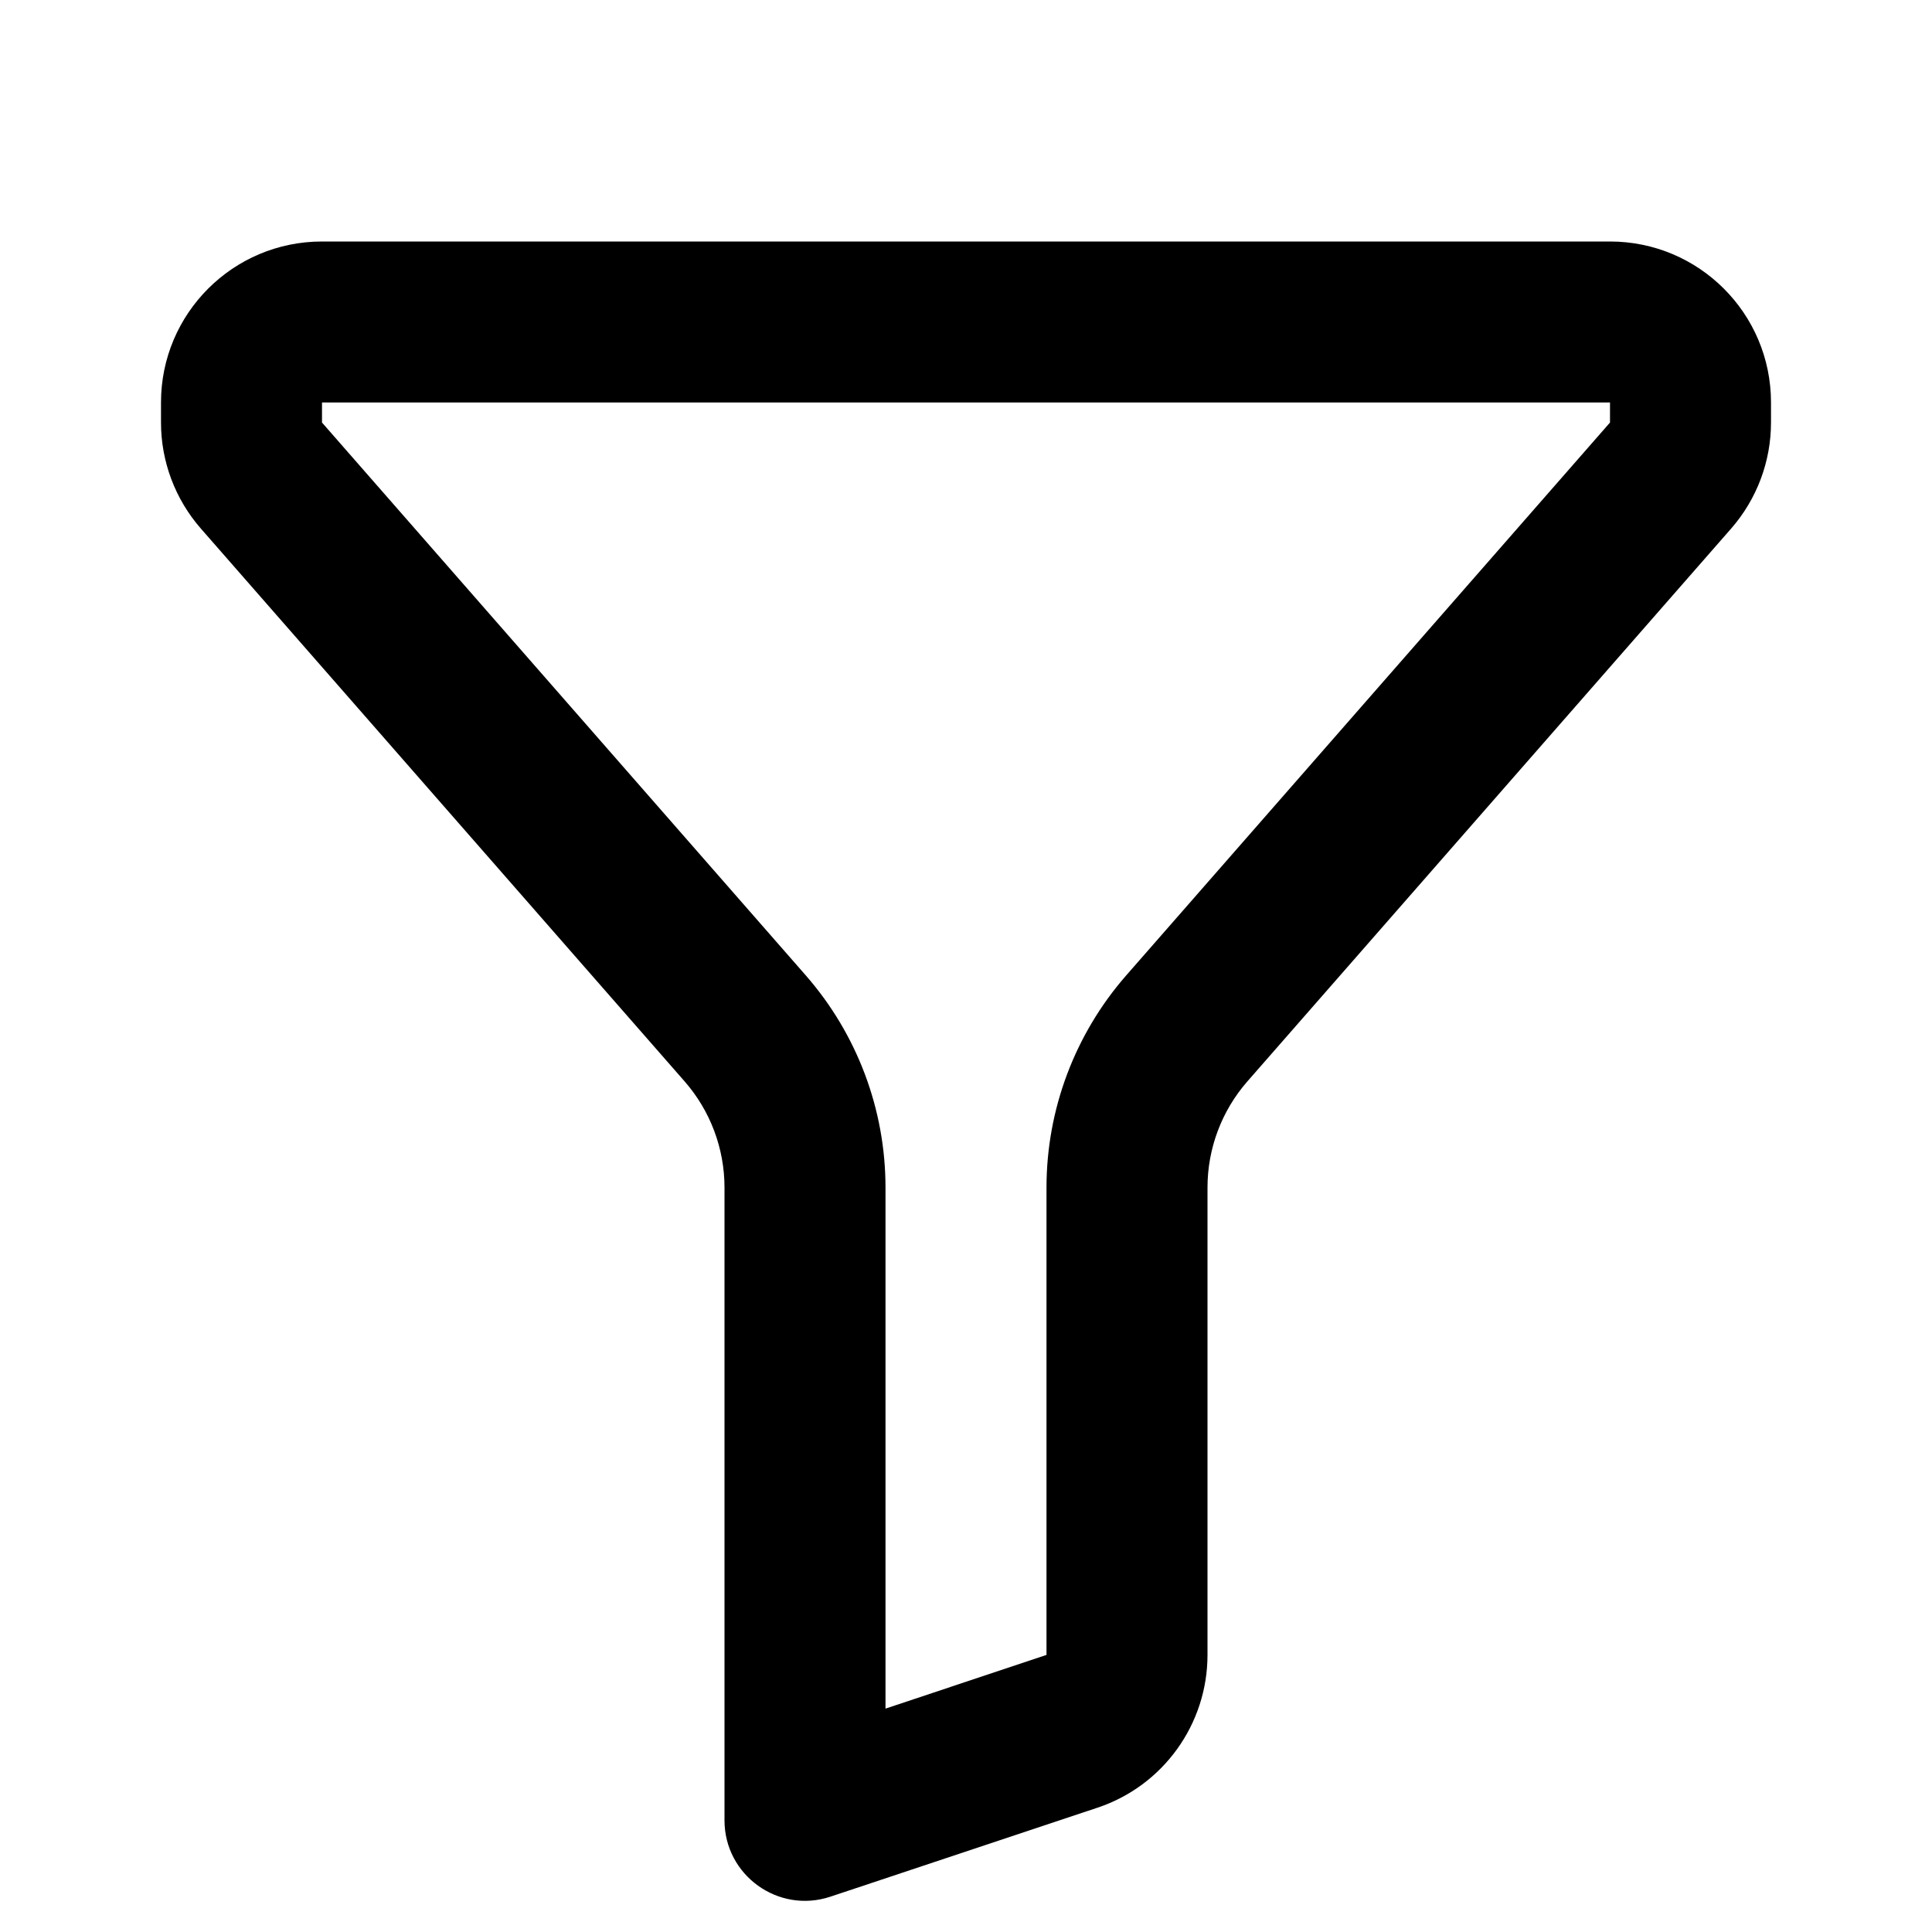 <svg width="24" height="24" viewBox="0 0 24 24" fill="none" xmlns="http://www.w3.org/2000/svg">
<path fill-rule="evenodd" clip-rule="evenodd" d="M2 5C2 3.895 2.895 3 4 3H20C21.105 3 22 3.895 22 5V5.249C22 5.733 21.824 6.201 21.505 6.566L15.495 13.434C15.176 13.799 15 14.267 15 14.752V20.558C15 21.419 14.449 22.184 13.633 22.456L10.316 23.561C9.669 23.777 9 23.295 9 22.613V14.752C9 14.267 8.824 13.799 8.505 13.434L2.495 6.566C2.176 6.201 2 5.733 2 5.249V5ZM4 5.249L4 5H20V5.249L13.99 12.117C13.352 12.847 13 13.783 13 14.752V20.558L11 21.225V14.752C11 13.783 10.648 12.847 10.01 12.117L4 5.249Z" fill="black"/>
</svg>
